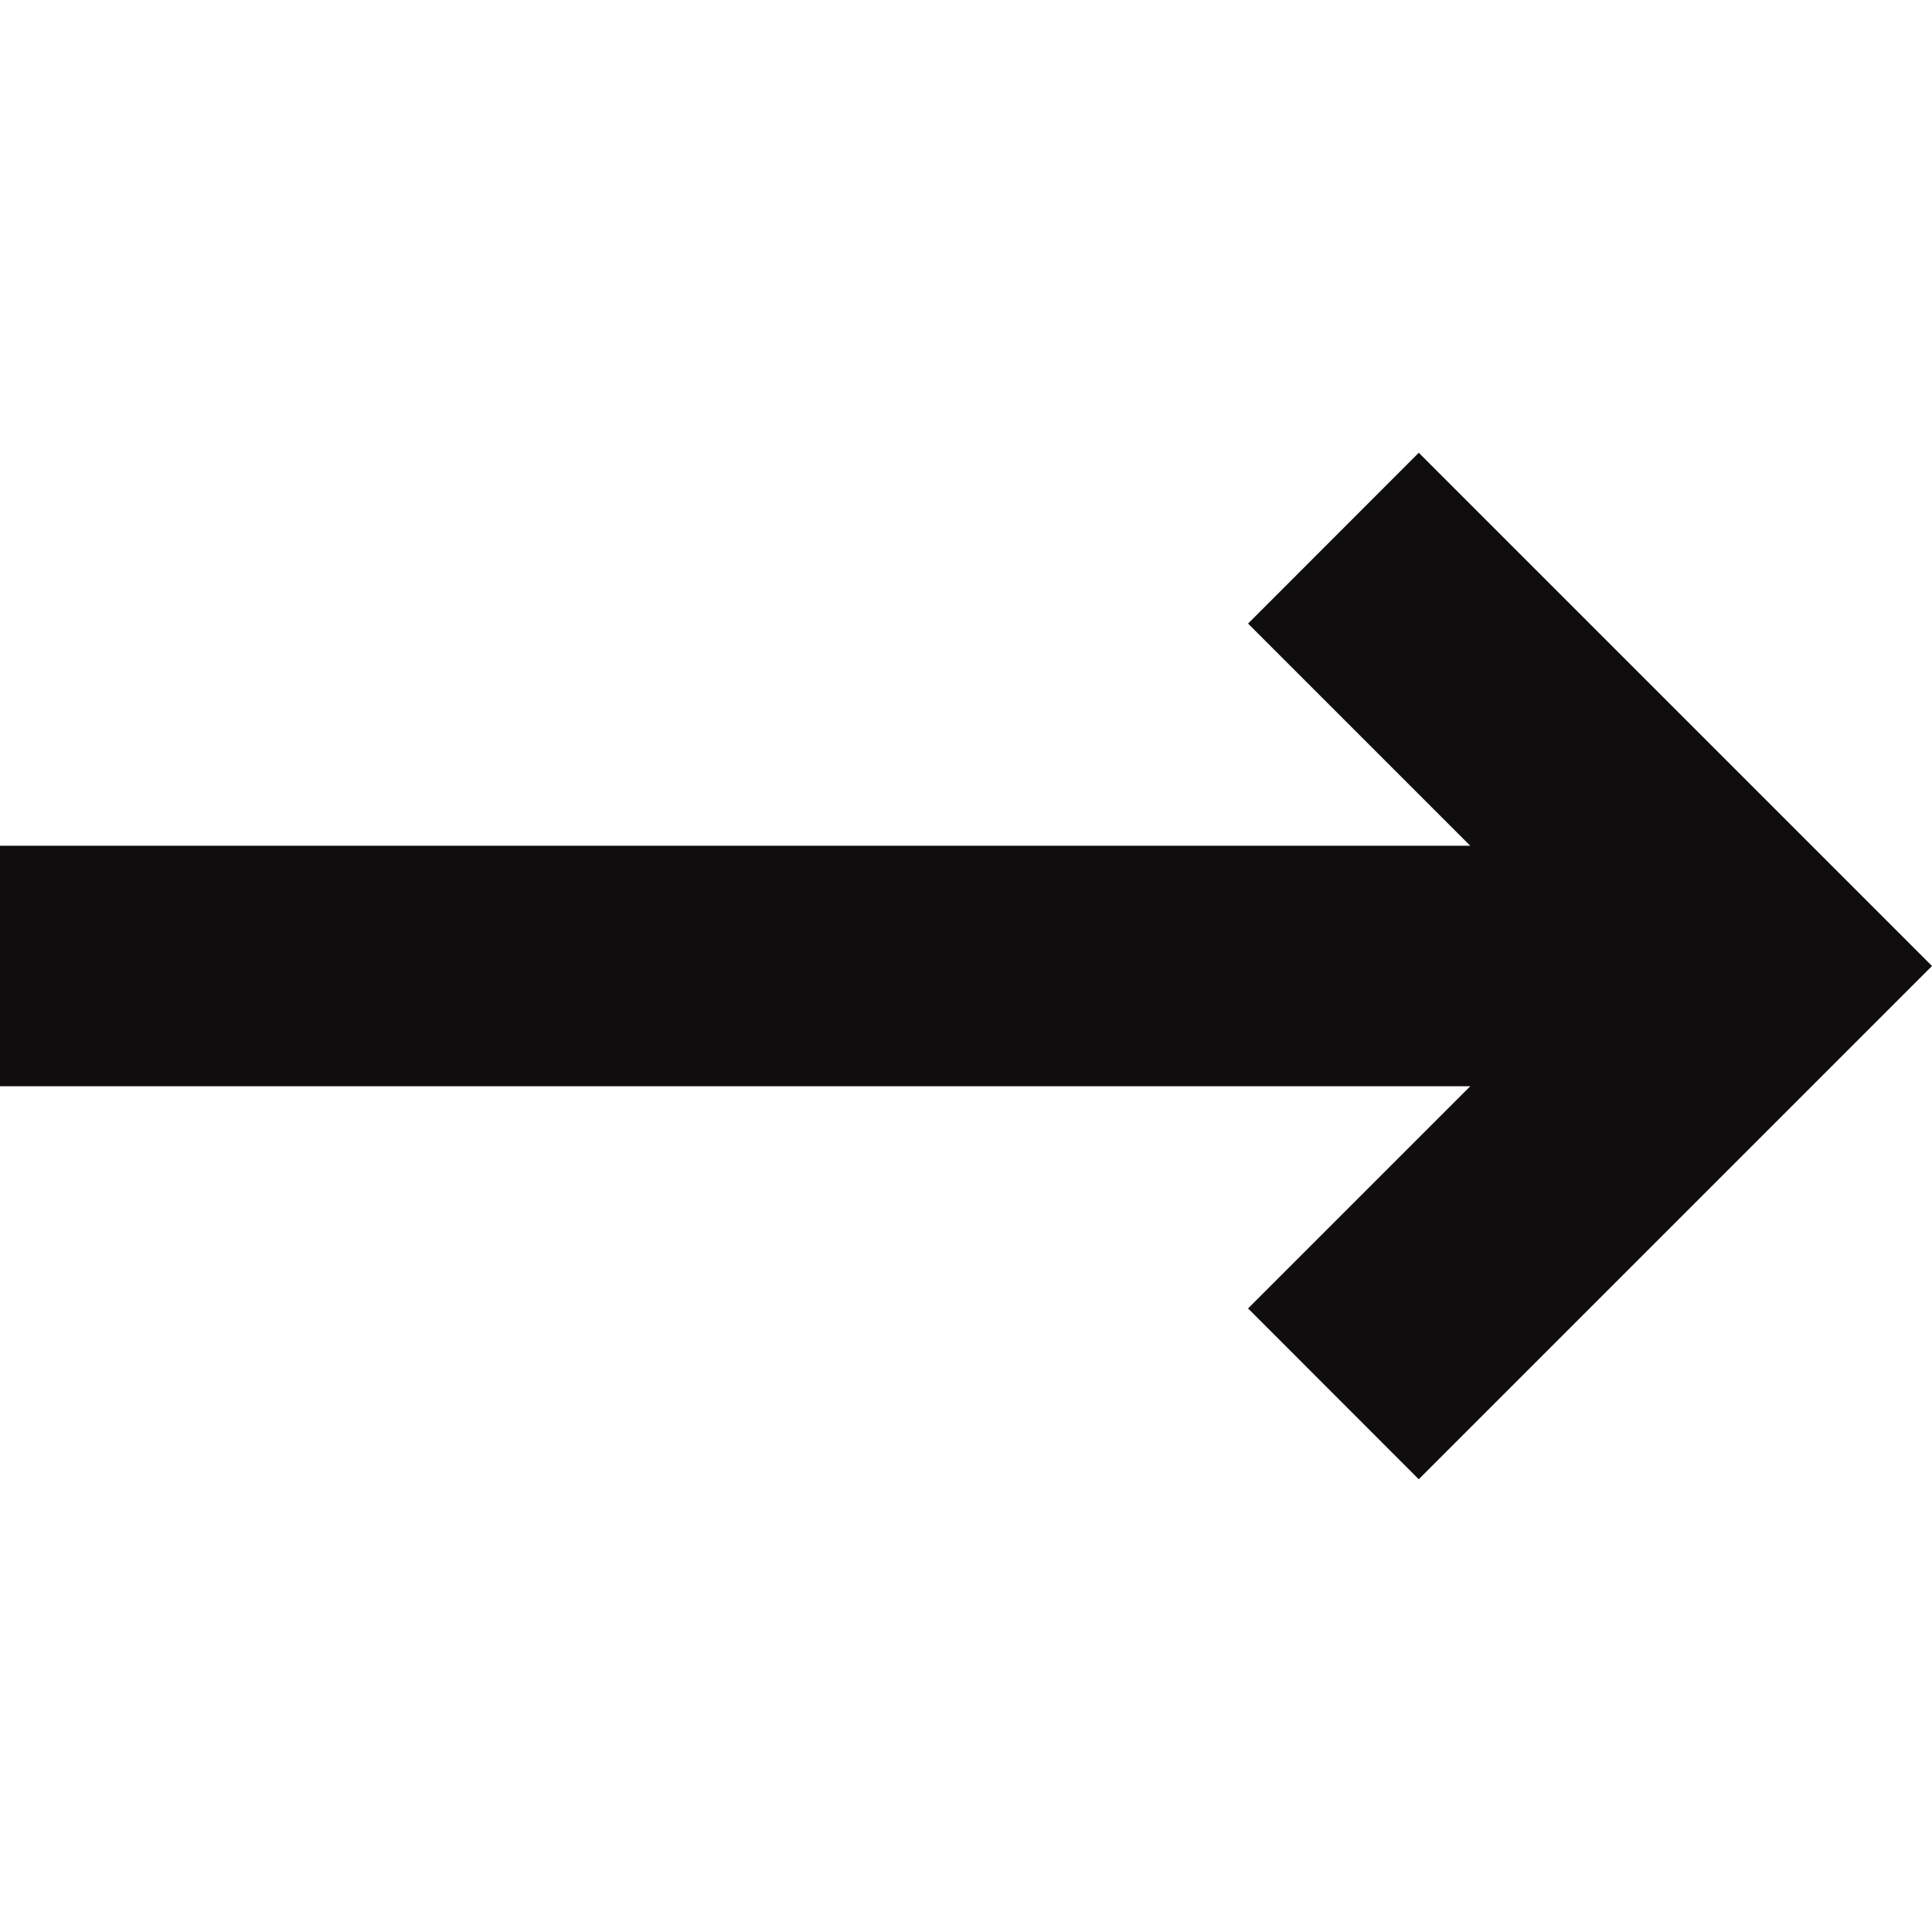 <svg width="17" height="17" viewBox="0 0 17 17" fill="none" xmlns="http://www.w3.org/2000/svg">
<path fill-rule="evenodd" clip-rule="evenodd" d="M12.937 9.558H0V7.442H12.937L10.982 5.487L12.484 3.984L17 8.5L12.484 13.016L10.982 11.513L12.937 9.558Z" fill="#0F0D0D"/>
</svg>
